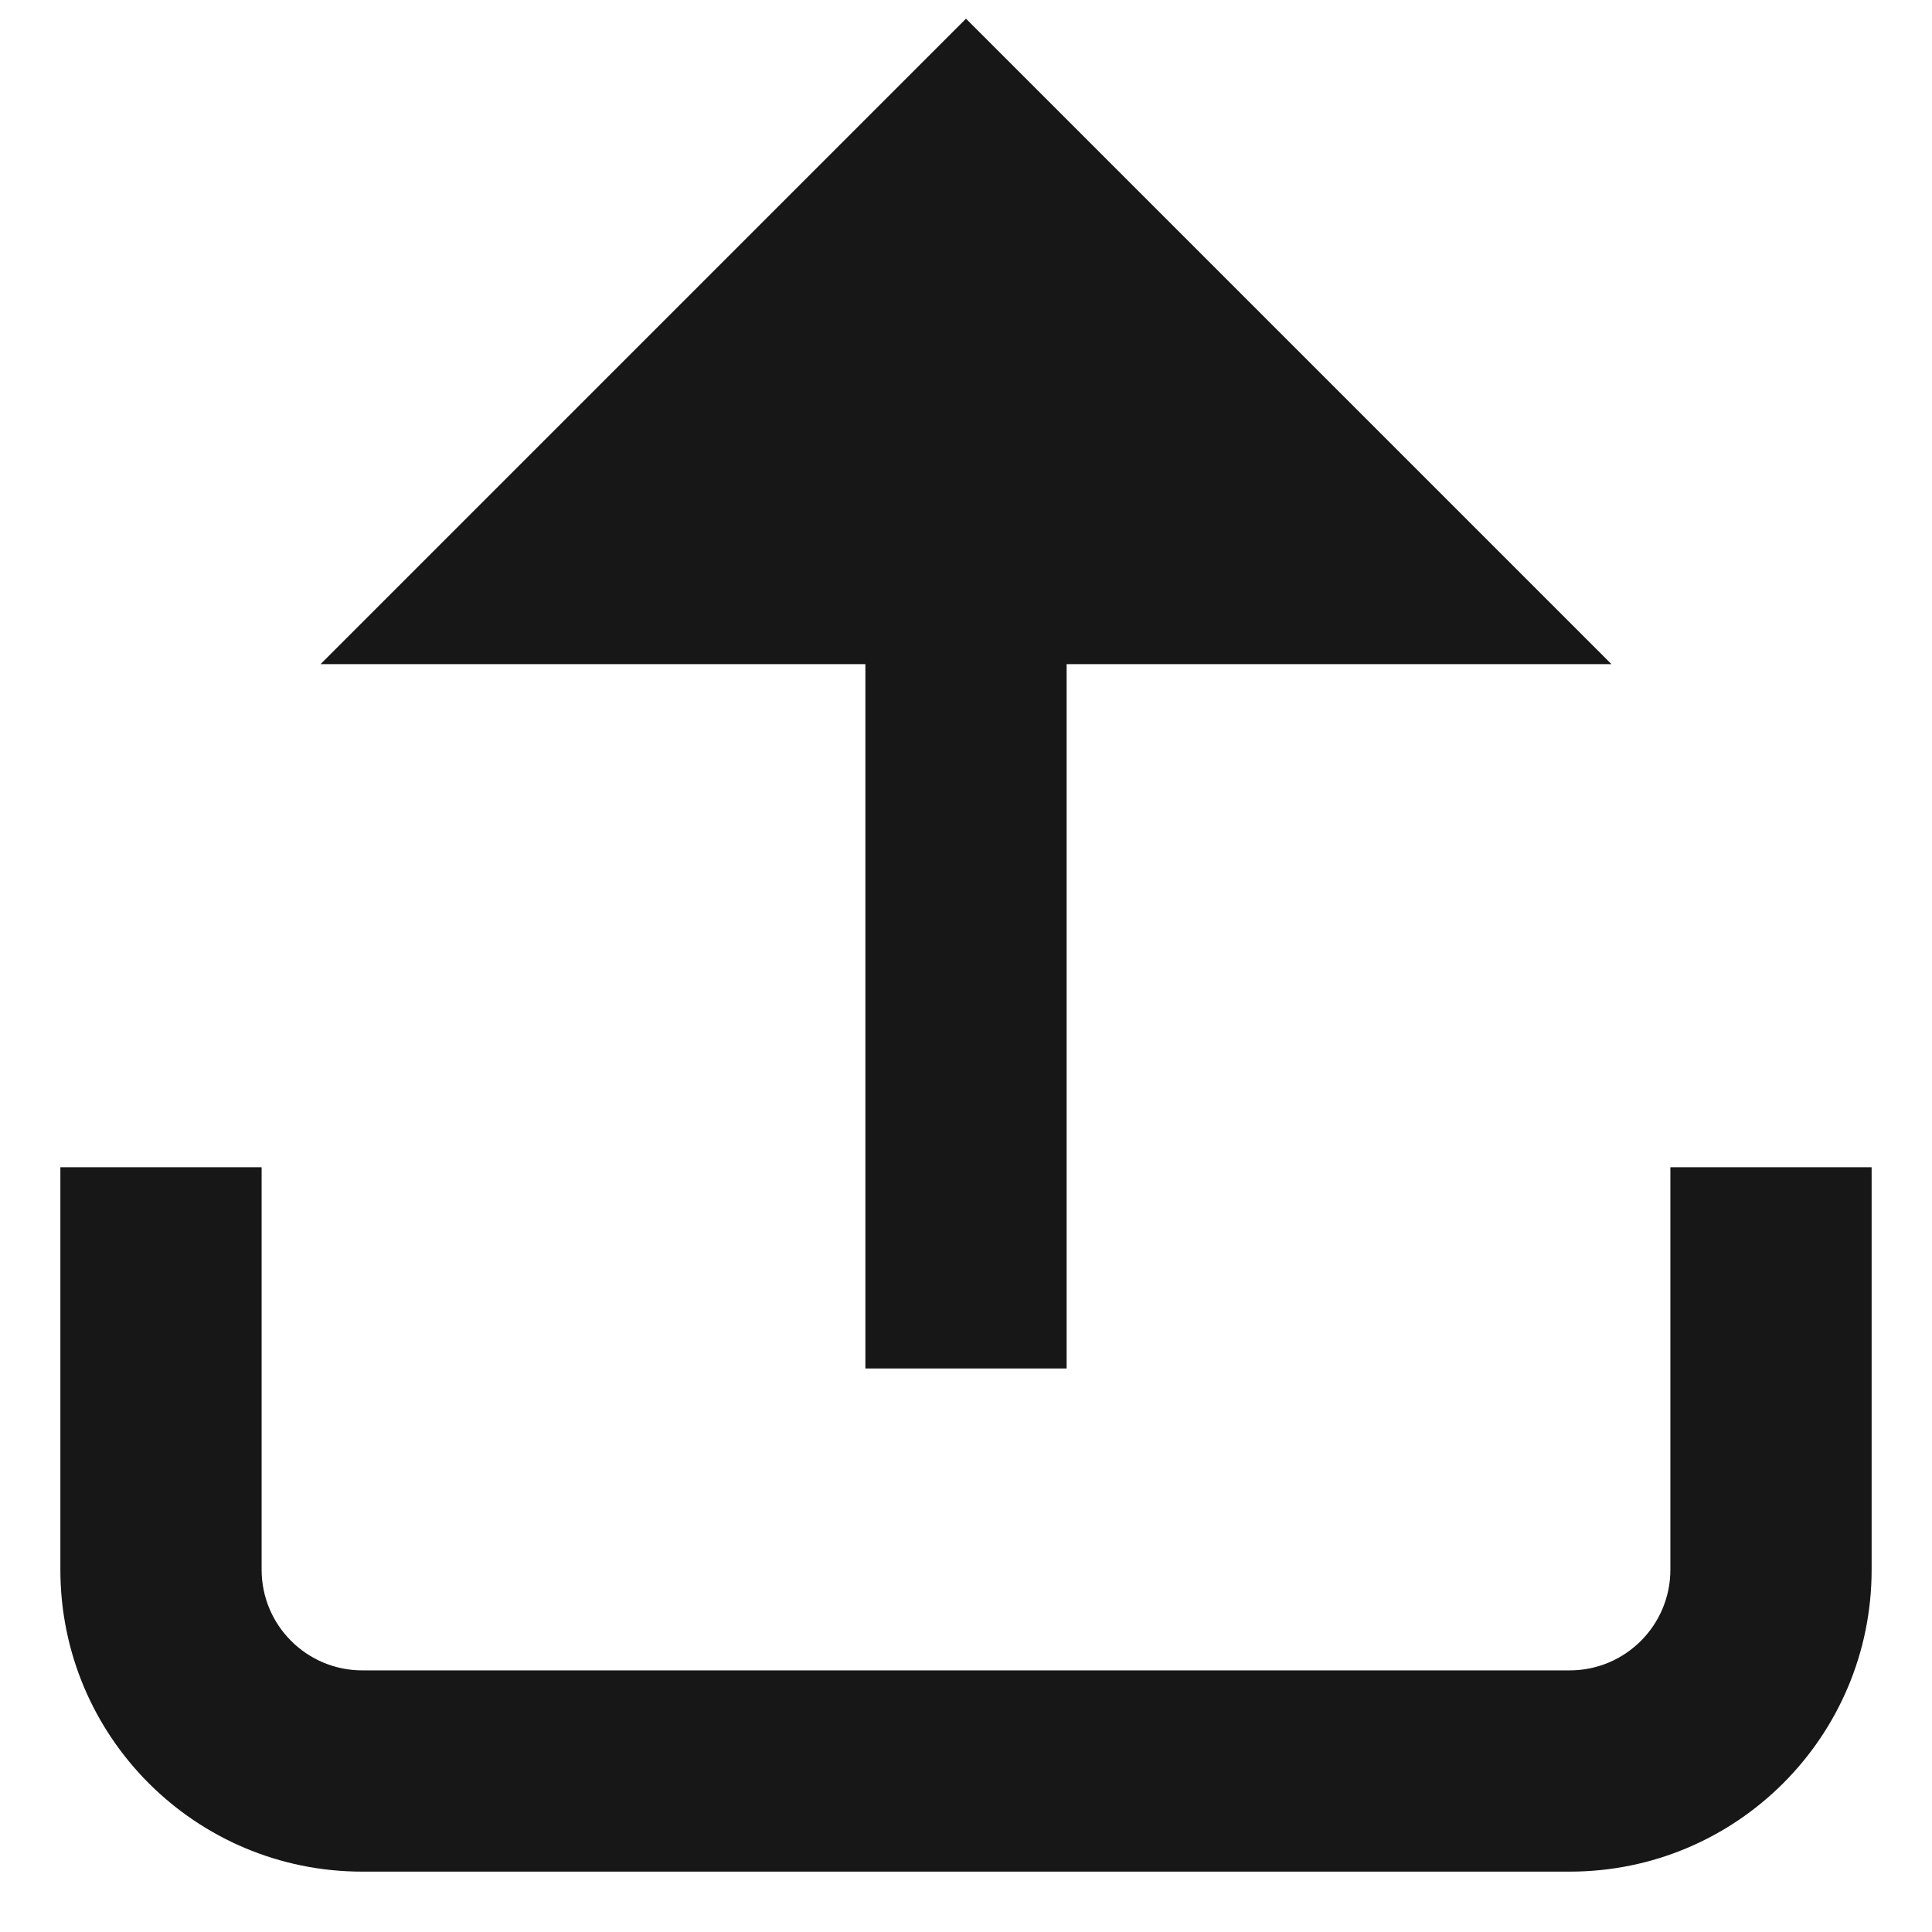 <svg width="12" height="12" viewBox="0 0 12 12" fill="none" xmlns="http://www.w3.org/2000/svg">
<path d="M10.009 4.125L6 0.116L1.991 4.125H5.375V8.5H6.625V4.125H10.009ZM0.375 7.25V9.75C0.375 10.786 1.214 11.625 2.25 11.625H9.75C10.786 11.625 11.625 10.786 11.625 9.75V7.25H10.375V9.75C10.375 10.095 10.095 10.375 9.75 10.375H2.25C1.905 10.375 1.625 10.095 1.625 9.75V7.25H0.375Z" fill="#171717"/>
</svg>
